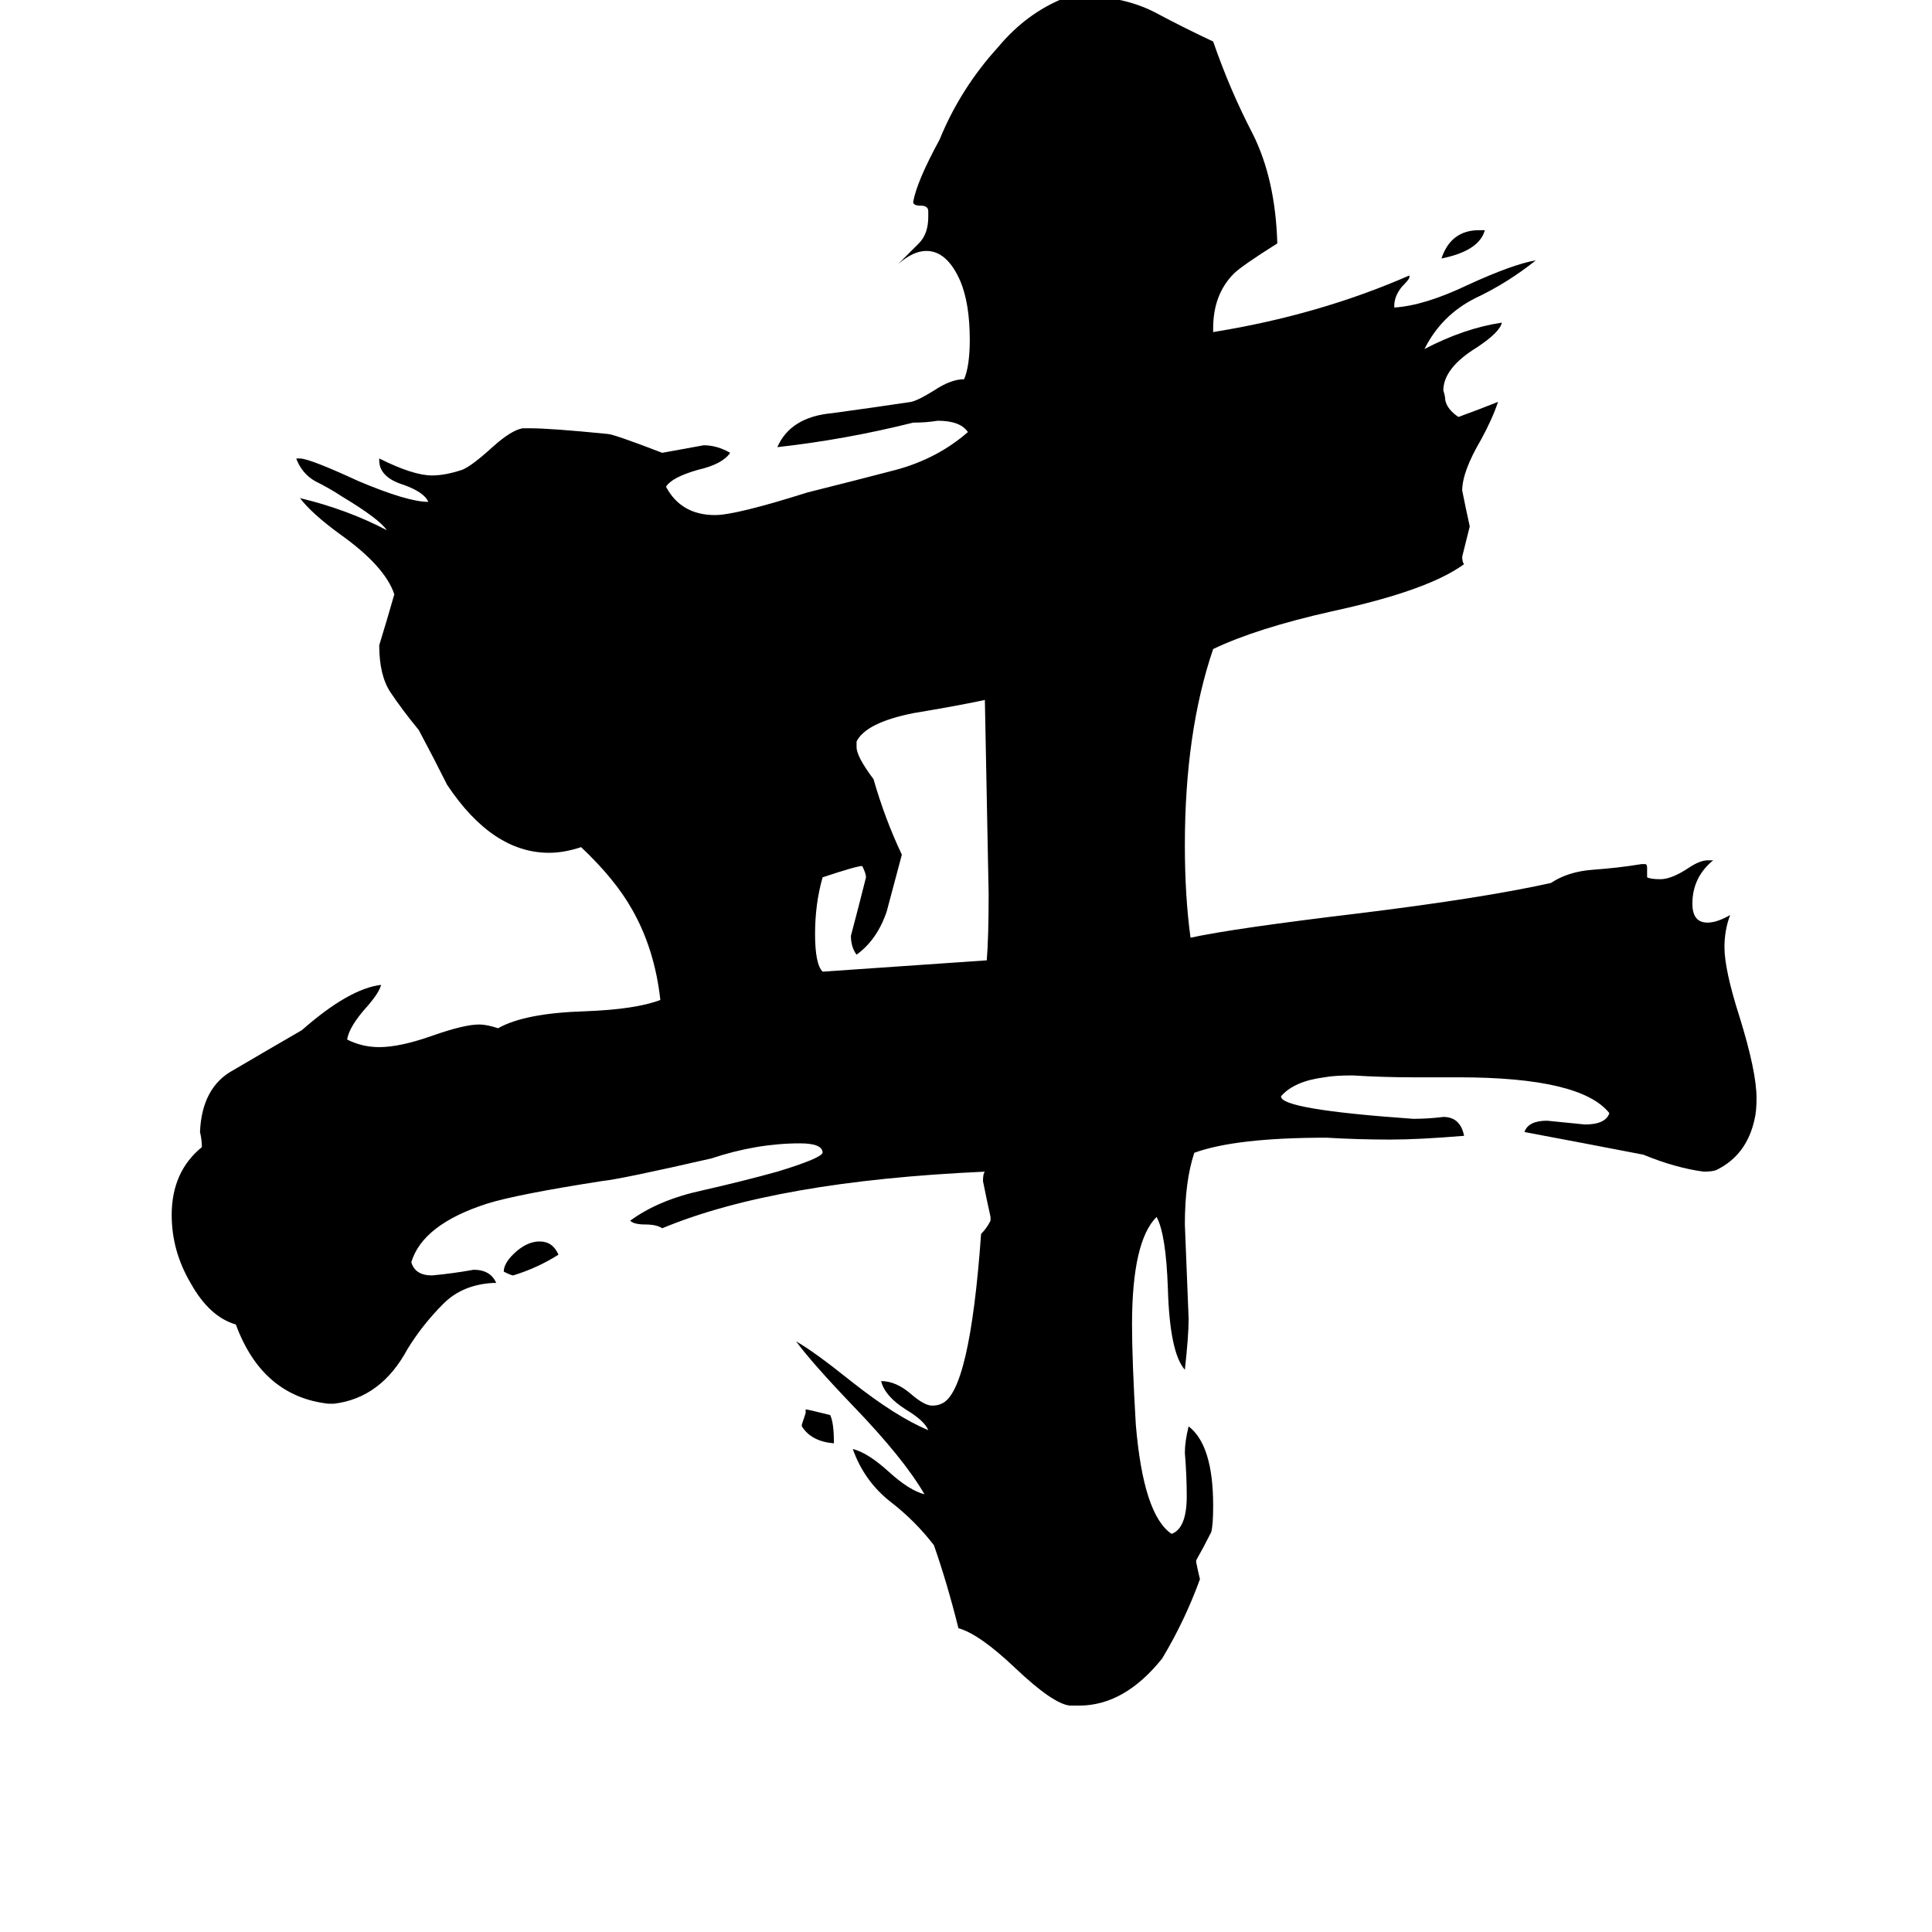 <svg xmlns="http://www.w3.org/2000/svg" viewBox="0 -800 1024 1024">
	<path fill="#000000" d="M572 104H567Q558 103 538 84Q519 66 508 63Q502 39 495 19Q485 6 472 -4Q458 -15 452 -32Q460 -30 471 -20Q482 -10 490 -8Q479 -27 452 -55Q430 -78 422 -89Q431 -84 451 -68Q475 -49 492 -42Q490 -47 480 -53Q469 -60 467 -68Q475 -68 483 -61Q490 -55 494 -55Q497 -55 499 -56Q514 -62 520 -146Q523 -149 525 -153V-155Q523 -164 521 -174Q521 -178 522 -179Q411 -174 351 -149Q348 -151 342 -151Q336 -151 334 -153Q349 -164 372 -169Q394 -174 412 -179Q435 -186 436 -189Q436 -194 424 -194Q401 -194 377 -186Q329 -175 319 -174Q274 -167 258 -162Q224 -151 218 -131Q220 -124 229 -124Q240 -125 251 -127Q260 -127 263 -120H261Q245 -119 235 -109Q224 -98 216 -85Q202 -59 177 -56H174Q139 -60 125 -98Q111 -102 101 -120Q91 -137 91 -156Q91 -179 107 -192Q107 -196 106 -200Q107 -224 124 -233Q141 -243 160 -254Q185 -276 202 -278Q201 -274 195 -267Q185 -256 184 -249Q192 -245 201 -245Q212 -245 229 -251Q246 -257 254 -257Q258 -257 264 -255Q278 -263 310 -264Q337 -265 350 -270Q347 -297 335 -318Q326 -334 308 -351Q299 -348 291 -348Q261 -348 237 -384Q230 -398 222 -413Q213 -424 207 -433Q201 -442 201 -458Q205 -471 209 -485Q204 -500 180 -517Q165 -528 159 -536Q184 -530 205 -519Q201 -525 181 -537Q175 -541 167 -545Q160 -549 157 -557H159Q164 -557 190 -545Q216 -534 227 -534Q225 -539 214 -543Q201 -547 201 -556V-557Q219 -548 229 -548Q236 -548 245 -551Q250 -553 261 -563Q271 -572 277 -573H281Q292 -573 322 -570Q325 -570 351 -560Q362 -562 373 -564Q380 -564 387 -560Q383 -554 370 -551Q356 -547 353 -542Q361 -527 379 -527Q390 -527 428 -539Q452 -545 475 -551Q497 -557 513 -571Q509 -577 497 -577Q491 -576 484 -576Q448 -567 412 -563Q419 -579 441 -581Q463 -584 483 -587Q487 -588 495 -593Q504 -599 511 -599Q514 -606 514 -620Q514 -639 509 -651Q502 -667 491 -667Q484 -667 476 -660Q482 -666 487 -671Q492 -676 492 -685V-688Q492 -691 488 -691Q484 -691 484 -693Q486 -704 498 -726Q509 -753 529 -775Q544 -793 564 -801Q569 -802 578 -802Q598 -801 613 -793Q628 -785 643 -778Q652 -752 664 -729Q676 -705 677 -671Q658 -659 654 -655Q643 -644 643 -626V-624Q699 -633 747 -654V-653Q747 -652 743 -648Q739 -643 739 -638V-637Q755 -638 778 -649Q802 -660 814 -662Q799 -650 782 -642Q764 -633 755 -615Q776 -626 796 -629Q795 -624 783 -616Q765 -605 765 -593Q766 -590 766 -588Q767 -583 773 -579Q784 -583 794 -587Q791 -578 785 -567Q775 -550 775 -540Q777 -530 779 -521Q777 -513 775 -505Q775 -502 776 -501Q757 -487 706 -476Q666 -467 643 -456Q628 -412 628 -352Q628 -325 631 -303Q654 -308 721 -316Q786 -324 822 -332Q831 -338 844 -339Q858 -340 870 -342H872Q873 -342 873 -340V-335Q875 -334 880 -334Q886 -334 895 -340Q901 -344 905 -344H908Q897 -335 897 -321Q897 -311 905 -311Q910 -311 917 -315Q914 -307 914 -298Q914 -286 922 -261Q931 -232 931 -218Q931 -211 930 -207Q926 -188 910 -180Q908 -179 903 -179Q888 -181 871 -188Q840 -194 808 -200Q810 -206 820 -206Q830 -205 840 -204Q851 -204 853 -210Q838 -229 773 -229H749Q733 -229 717 -230Q707 -230 702 -229Q686 -227 679 -219Q678 -212 749 -207Q757 -207 765 -208Q774 -208 776 -198Q752 -196 737 -196Q720 -196 703 -197Q655 -197 633 -189Q628 -174 628 -151Q629 -126 630 -101Q630 -92 628 -74Q620 -83 619 -117Q618 -146 613 -155Q600 -142 600 -98Q600 -79 602 -45Q606 3 621 13Q629 10 629 -7Q629 -18 628 -30Q628 -36 630 -44Q643 -34 643 -2Q643 8 642 12Q638 20 634 27V28Q635 33 636 37Q628 59 616 79Q596 104 572 104ZM454 -407V-404Q454 -399 463 -387Q469 -366 478 -347Q474 -332 470 -317Q465 -302 454 -294Q451 -298 451 -304Q455 -319 459 -335Q459 -337 457 -341Q454 -341 436 -335Q432 -321 432 -305Q432 -289 436 -285Q480 -288 523 -291Q524 -303 524 -326Q523 -377 522 -429Q508 -426 484 -422Q459 -417 454 -407ZM296 -135Q285 -128 272 -124Q271 -124 267 -126Q267 -131 274 -137Q280 -142 286 -142Q293 -142 296 -135ZM425 -44V-45Q426 -48 427 -51V-53Q428 -53 440 -50Q442 -46 442 -35Q430 -36 425 -44ZM784 -678H787Q784 -667 764 -663Q769 -678 784 -678Z"/>
</svg>